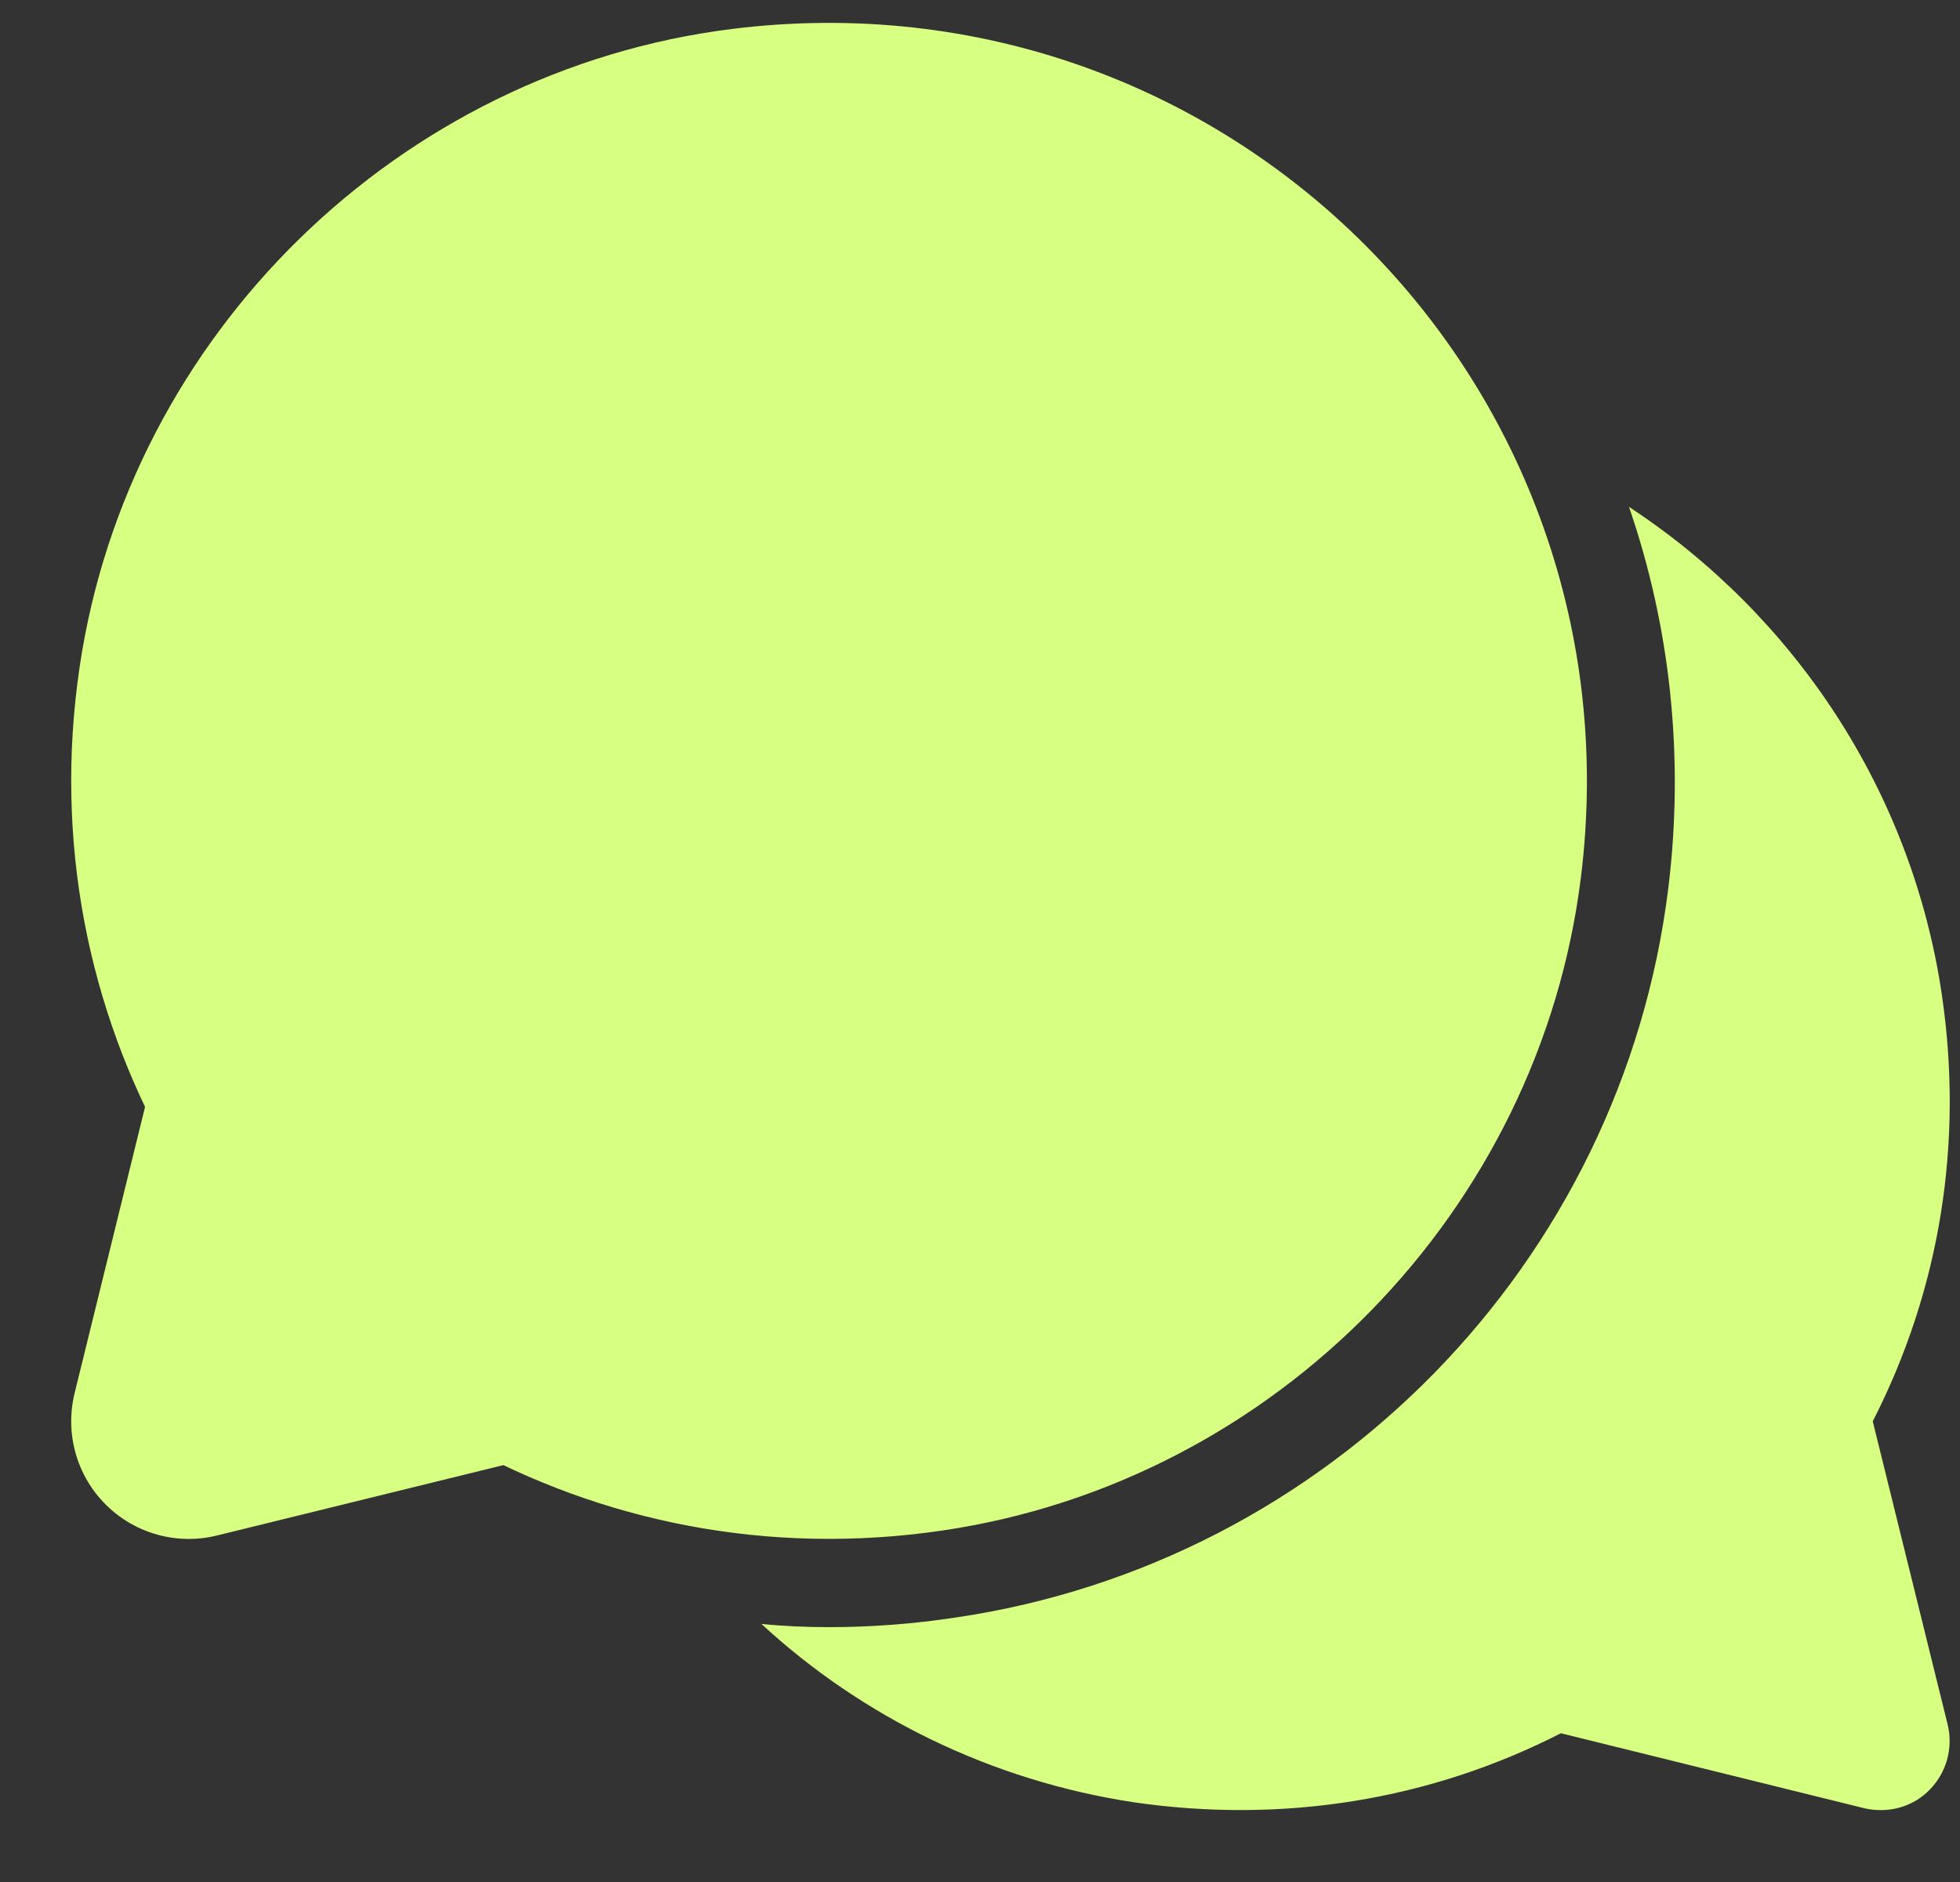 <svg width="25" height="24" viewBox="0 0 25 24" fill="none" xmlns="http://www.w3.org/2000/svg">
<rect x="0" y="0" width="25" height="24" fill="#333333" stroke="none"/>
<path d="M24.844 21.998C24.914 22.296 24.826 22.61 24.61 22.826C24.447 22.995 24.219 23.083 23.992 23.083C23.922 23.083 23.852 23.077 23.782 23.06L19.909 22.103C18.234 22.96 16.356 23.258 14.466 22.984C12.652 22.71 11.001 21.899 9.712 20.709C9.998 20.738 10.289 20.75 10.575 20.75C11.112 20.75 11.654 20.709 12.191 20.627C16.951 19.927 20.69 16.101 21.279 11.329C21.484 9.666 21.309 8.004 20.778 6.464C22.884 7.846 24.383 10.081 24.768 12.682C25.048 14.578 24.744 16.451 23.887 18.125L24.844 21.998Z" fill="#D7FF81"/>
<path d="M18.677 11.004C18.231 14.589 15.381 17.506 11.808 18.033C9.907 18.314 8.113 17.931 6.608 17.093L2.409 18.125L3.441 13.928C2.602 12.423 2.219 10.629 2.499 8.728C3.026 5.154 5.943 2.303 9.528 1.857C14.859 1.195 19.339 5.674 18.677 11.004Z" fill="#D7FF81"/>
<path d="M9.528 1.857C5.943 2.302 3.026 5.153 2.499 8.728C2.219 10.629 2.602 12.423 3.441 13.928L2.408 18.125L6.608 17.093C8.113 17.932 9.907 18.314 11.807 18.033C15.381 17.506 18.231 14.589 18.676 11.004C19.339 5.674 14.859 1.195 9.528 1.857Z" stroke="#D7FF81" stroke-width="3" stroke-miterlimit="10" stroke-linejoin="round"/>
</svg>
